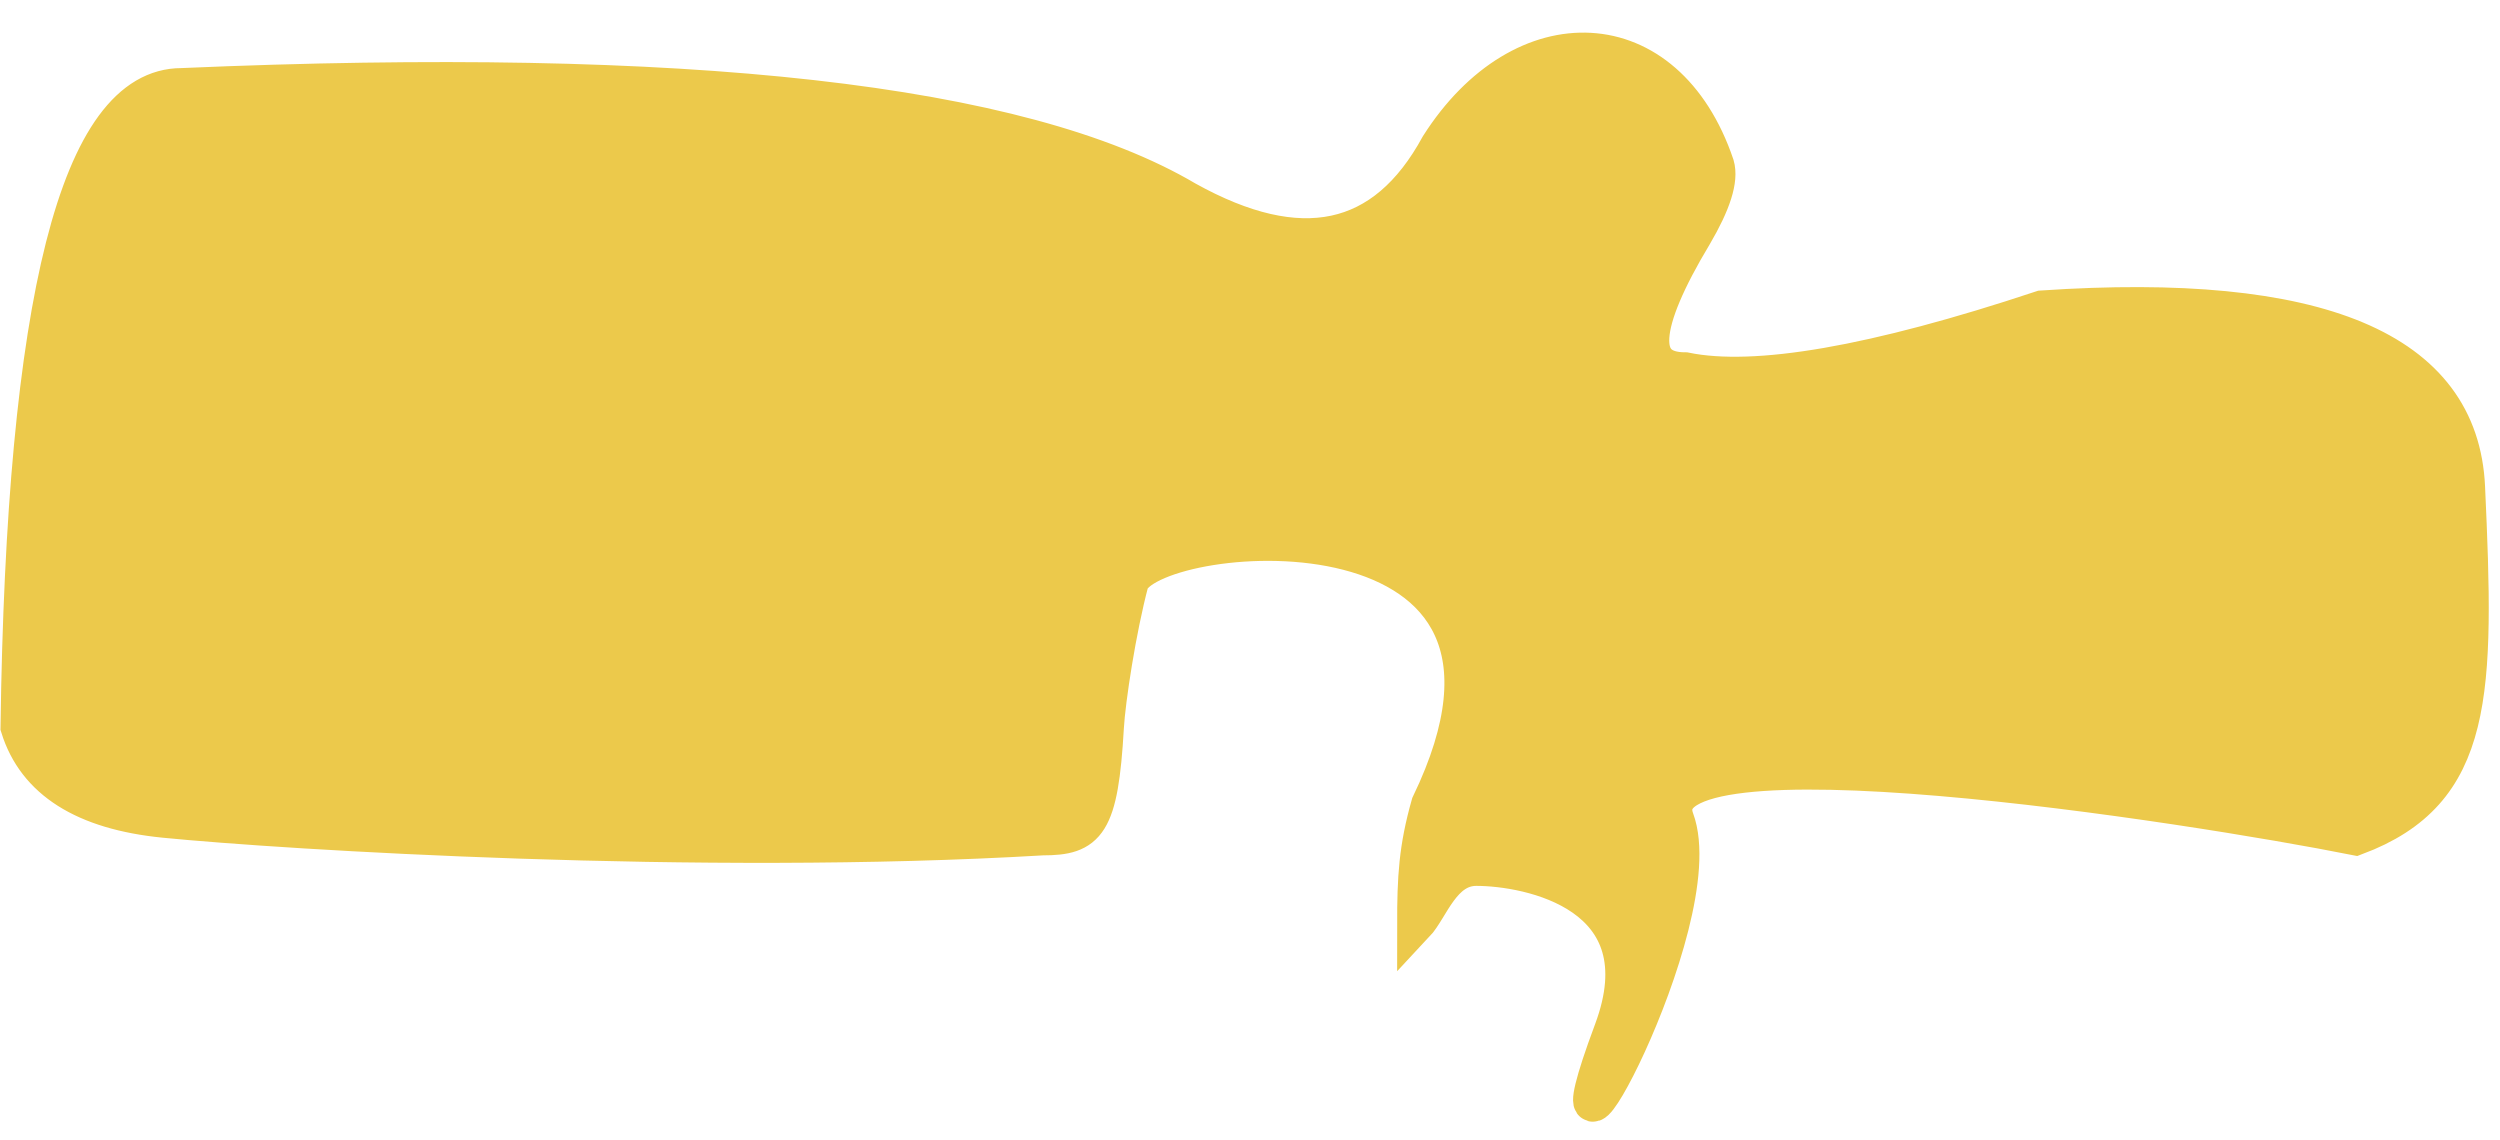 <?xml version="1.0" encoding="UTF-8"?>
<svg width="68px" height="31px" viewBox="0 0 68 31" version="1.1" xmlns="http://www.w3.org/2000/svg" xmlns:xlink="http://www.w3.org/1999/xlink">
    <title>L-3</title>
    <g id="Page-1" stroke="none" stroke-width="1" fill="none" fill-rule="evenodd">
        <g id="Spine/Active" transform="translate(-47, -409)" fill="#ECC94B" stroke="#ECC94B">
            <g id="Lumbar" transform="translate(47.108, 361.494)">
                <path d="M32.163,52.933 C27.688,50.289 18.578,49.264 4.833,49.858 C2.036,49.858 0.561,55.668 0.406,67.286 C0.859,68.741 2.179,69.577 4.367,69.794 C7.649,70.119 18.94,70.823 28.246,70.272 C29.478,70.272 29.809,69.957 29.962,67.286 C30.005,66.538 30.294,64.63 30.644,63.316 C31.399,61.732 42.944,60.755 38.775,69.388 C38.438,70.577 38.394,71.366 38.394,72.66 C38.809,72.218 39.122,71.102 40.047,71.102 C41.472,71.102 45.138,71.81 43.748,75.535 C41.55,81.426 46.505,72.576 45.473,69.794 C44.441,67.011 59.524,69.388 63.967,70.272 C67.243,69.045 67.243,66.373 66.986,60.757 C66.815,57.014 62.963,55.397 55.43,55.907 C50.877,57.419 47.644,57.98 45.731,57.589 C44.409,57.589 44.488,56.358 45.967,53.895 C46.48,53.021 46.68,52.389 46.565,51.999 C45.216,48.014 41.299,47.893 39.024,51.468 C37.553,54.171 35.266,54.659 32.163,52.933 Z" id="L-3"></path>
            </g>
        </g>
    </g>
</svg>